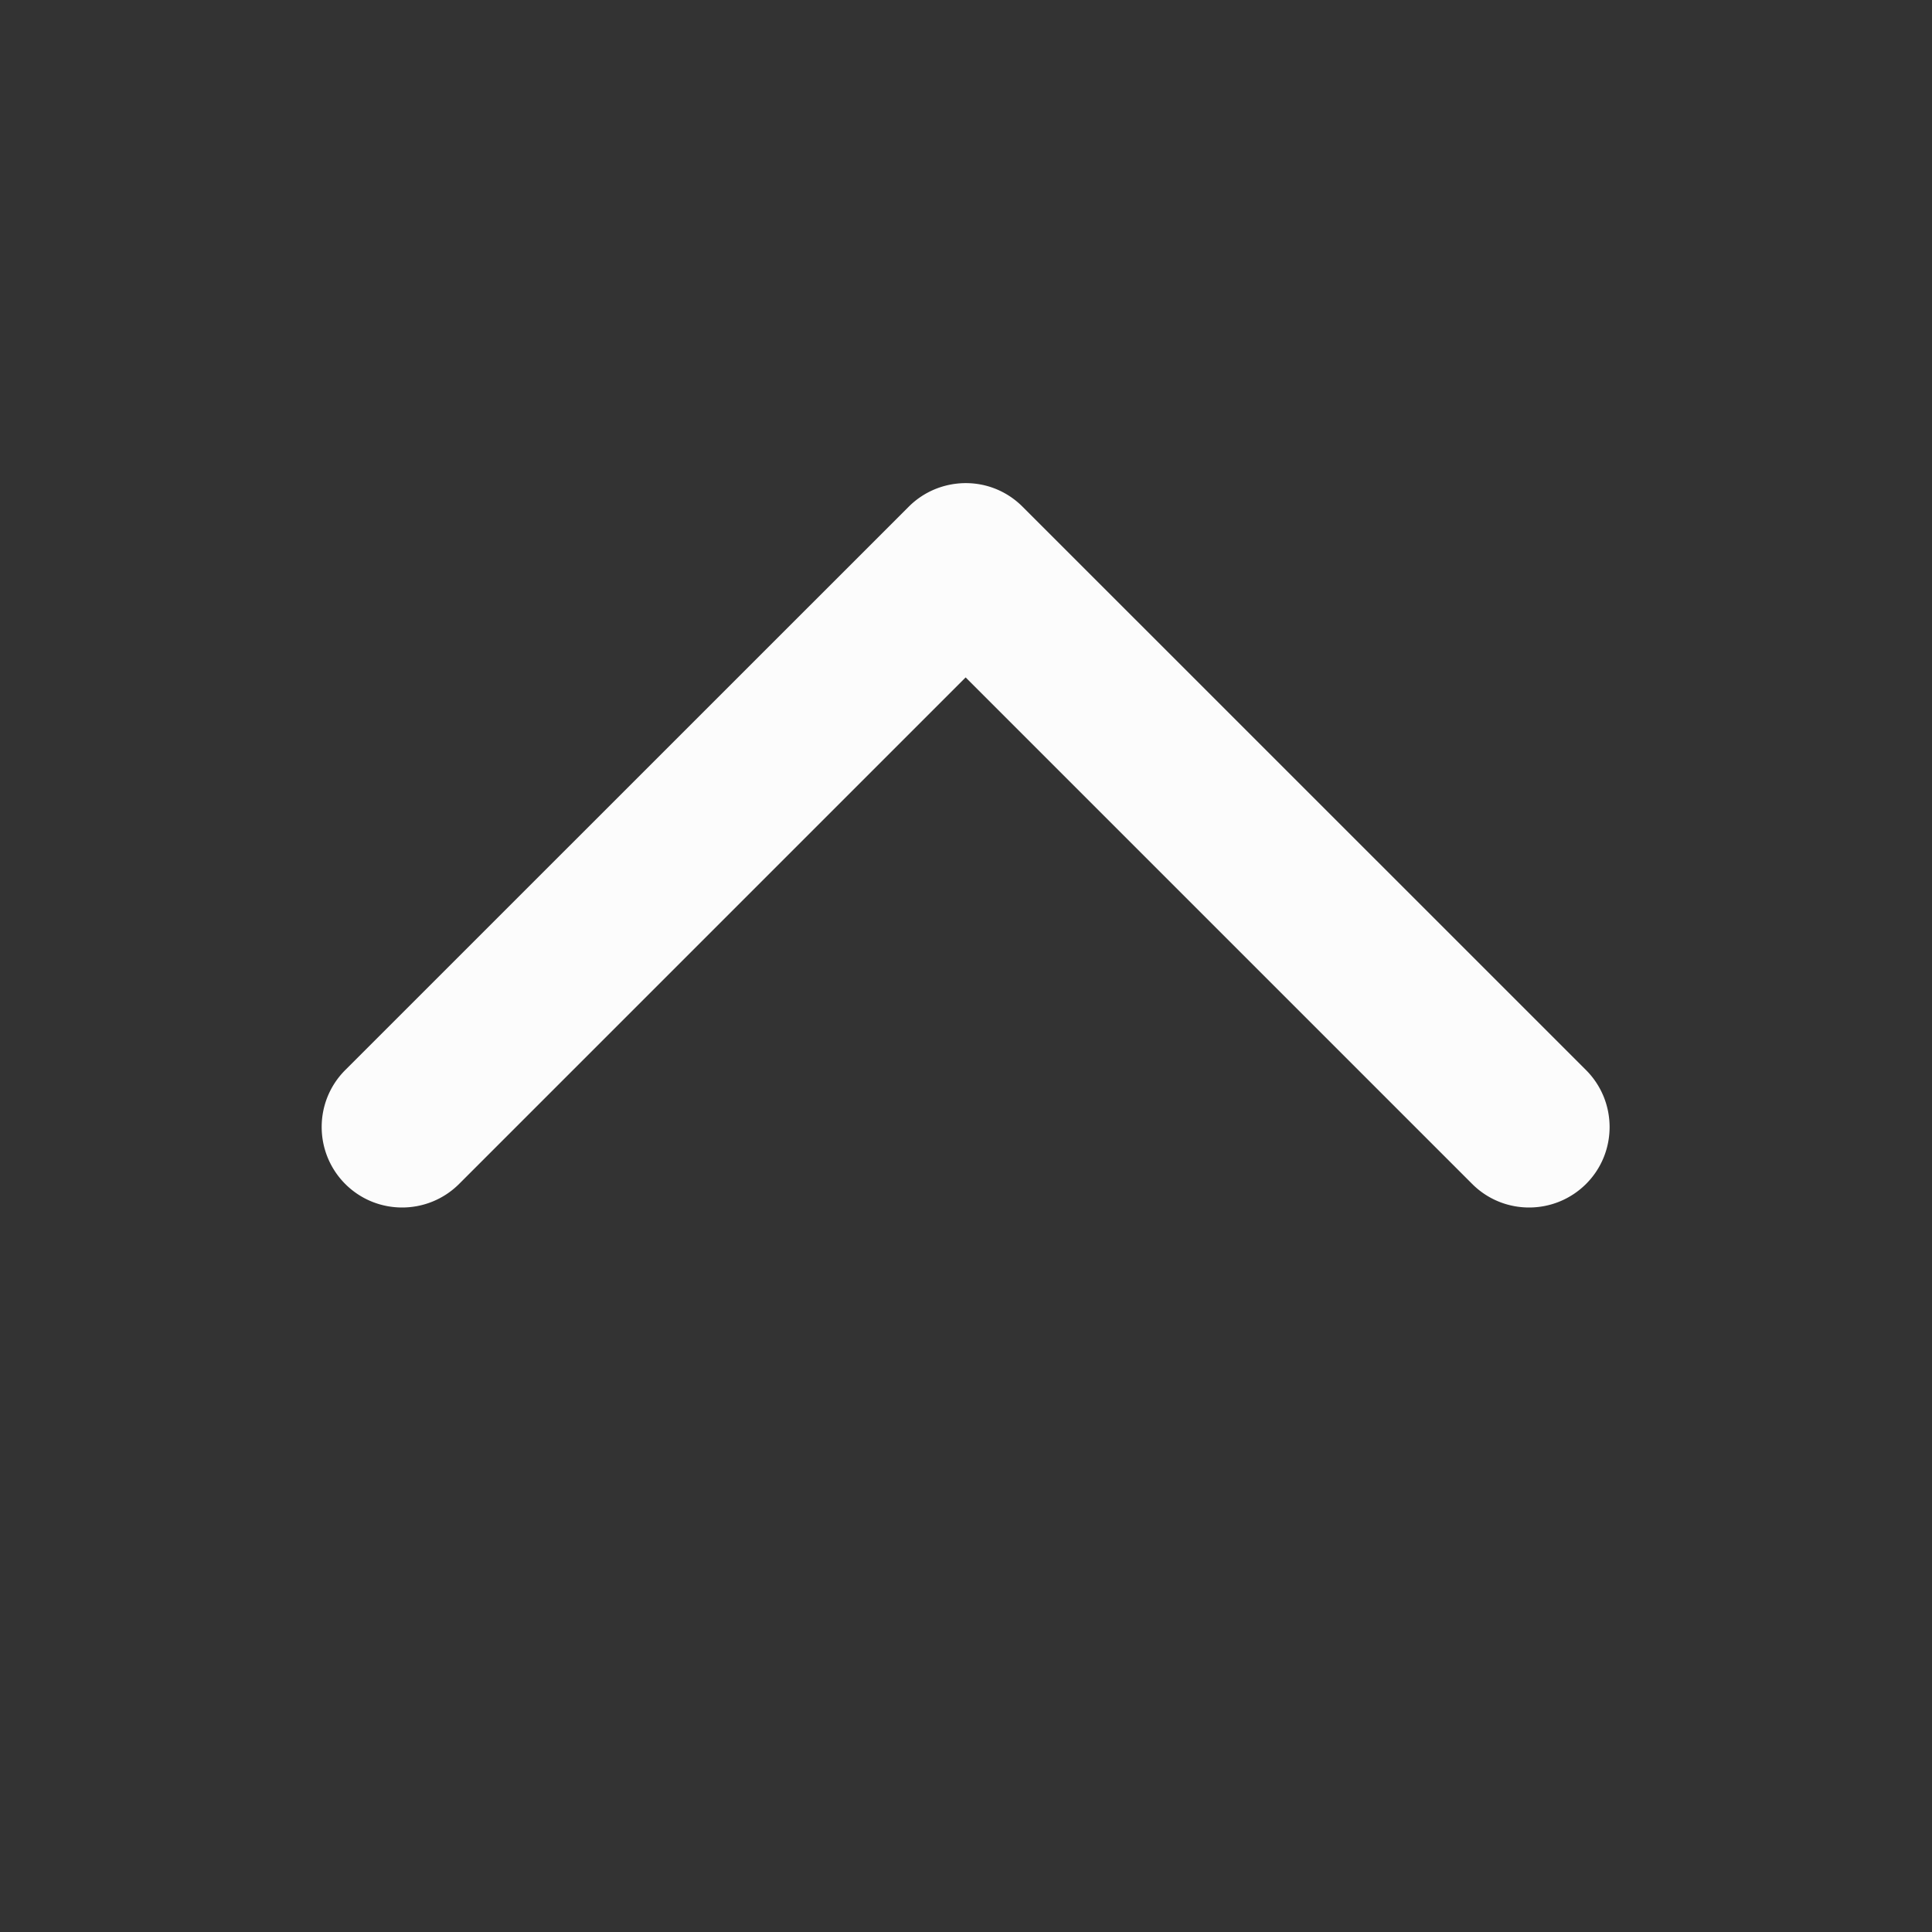 <svg width="16" height="16" viewBox="0 0 16 16" fill="none" xmlns="http://www.w3.org/2000/svg"><rect x="0" y="0" width="16" height="16" fill="#333333" stroke="none"/><path fill-rule="evenodd" clip-rule="evenodd" d="M12.192 9.805c.26.26.682.26.943 0 .26-.26.26-.682 0-.943L8.474 4.202a.741.741 0 0 0-.006-.006c-.131-.131-.302-.196-.473-.195-.17.001-.34.066-.469.195a.613.613 0 0 0-.006.006L2.859 8.862c-.26.26-.26.682 0 .943.26.26.682.26.943 0l4.195-4.195 4.195 4.195Z" fill="#FCFCFC"/></svg>